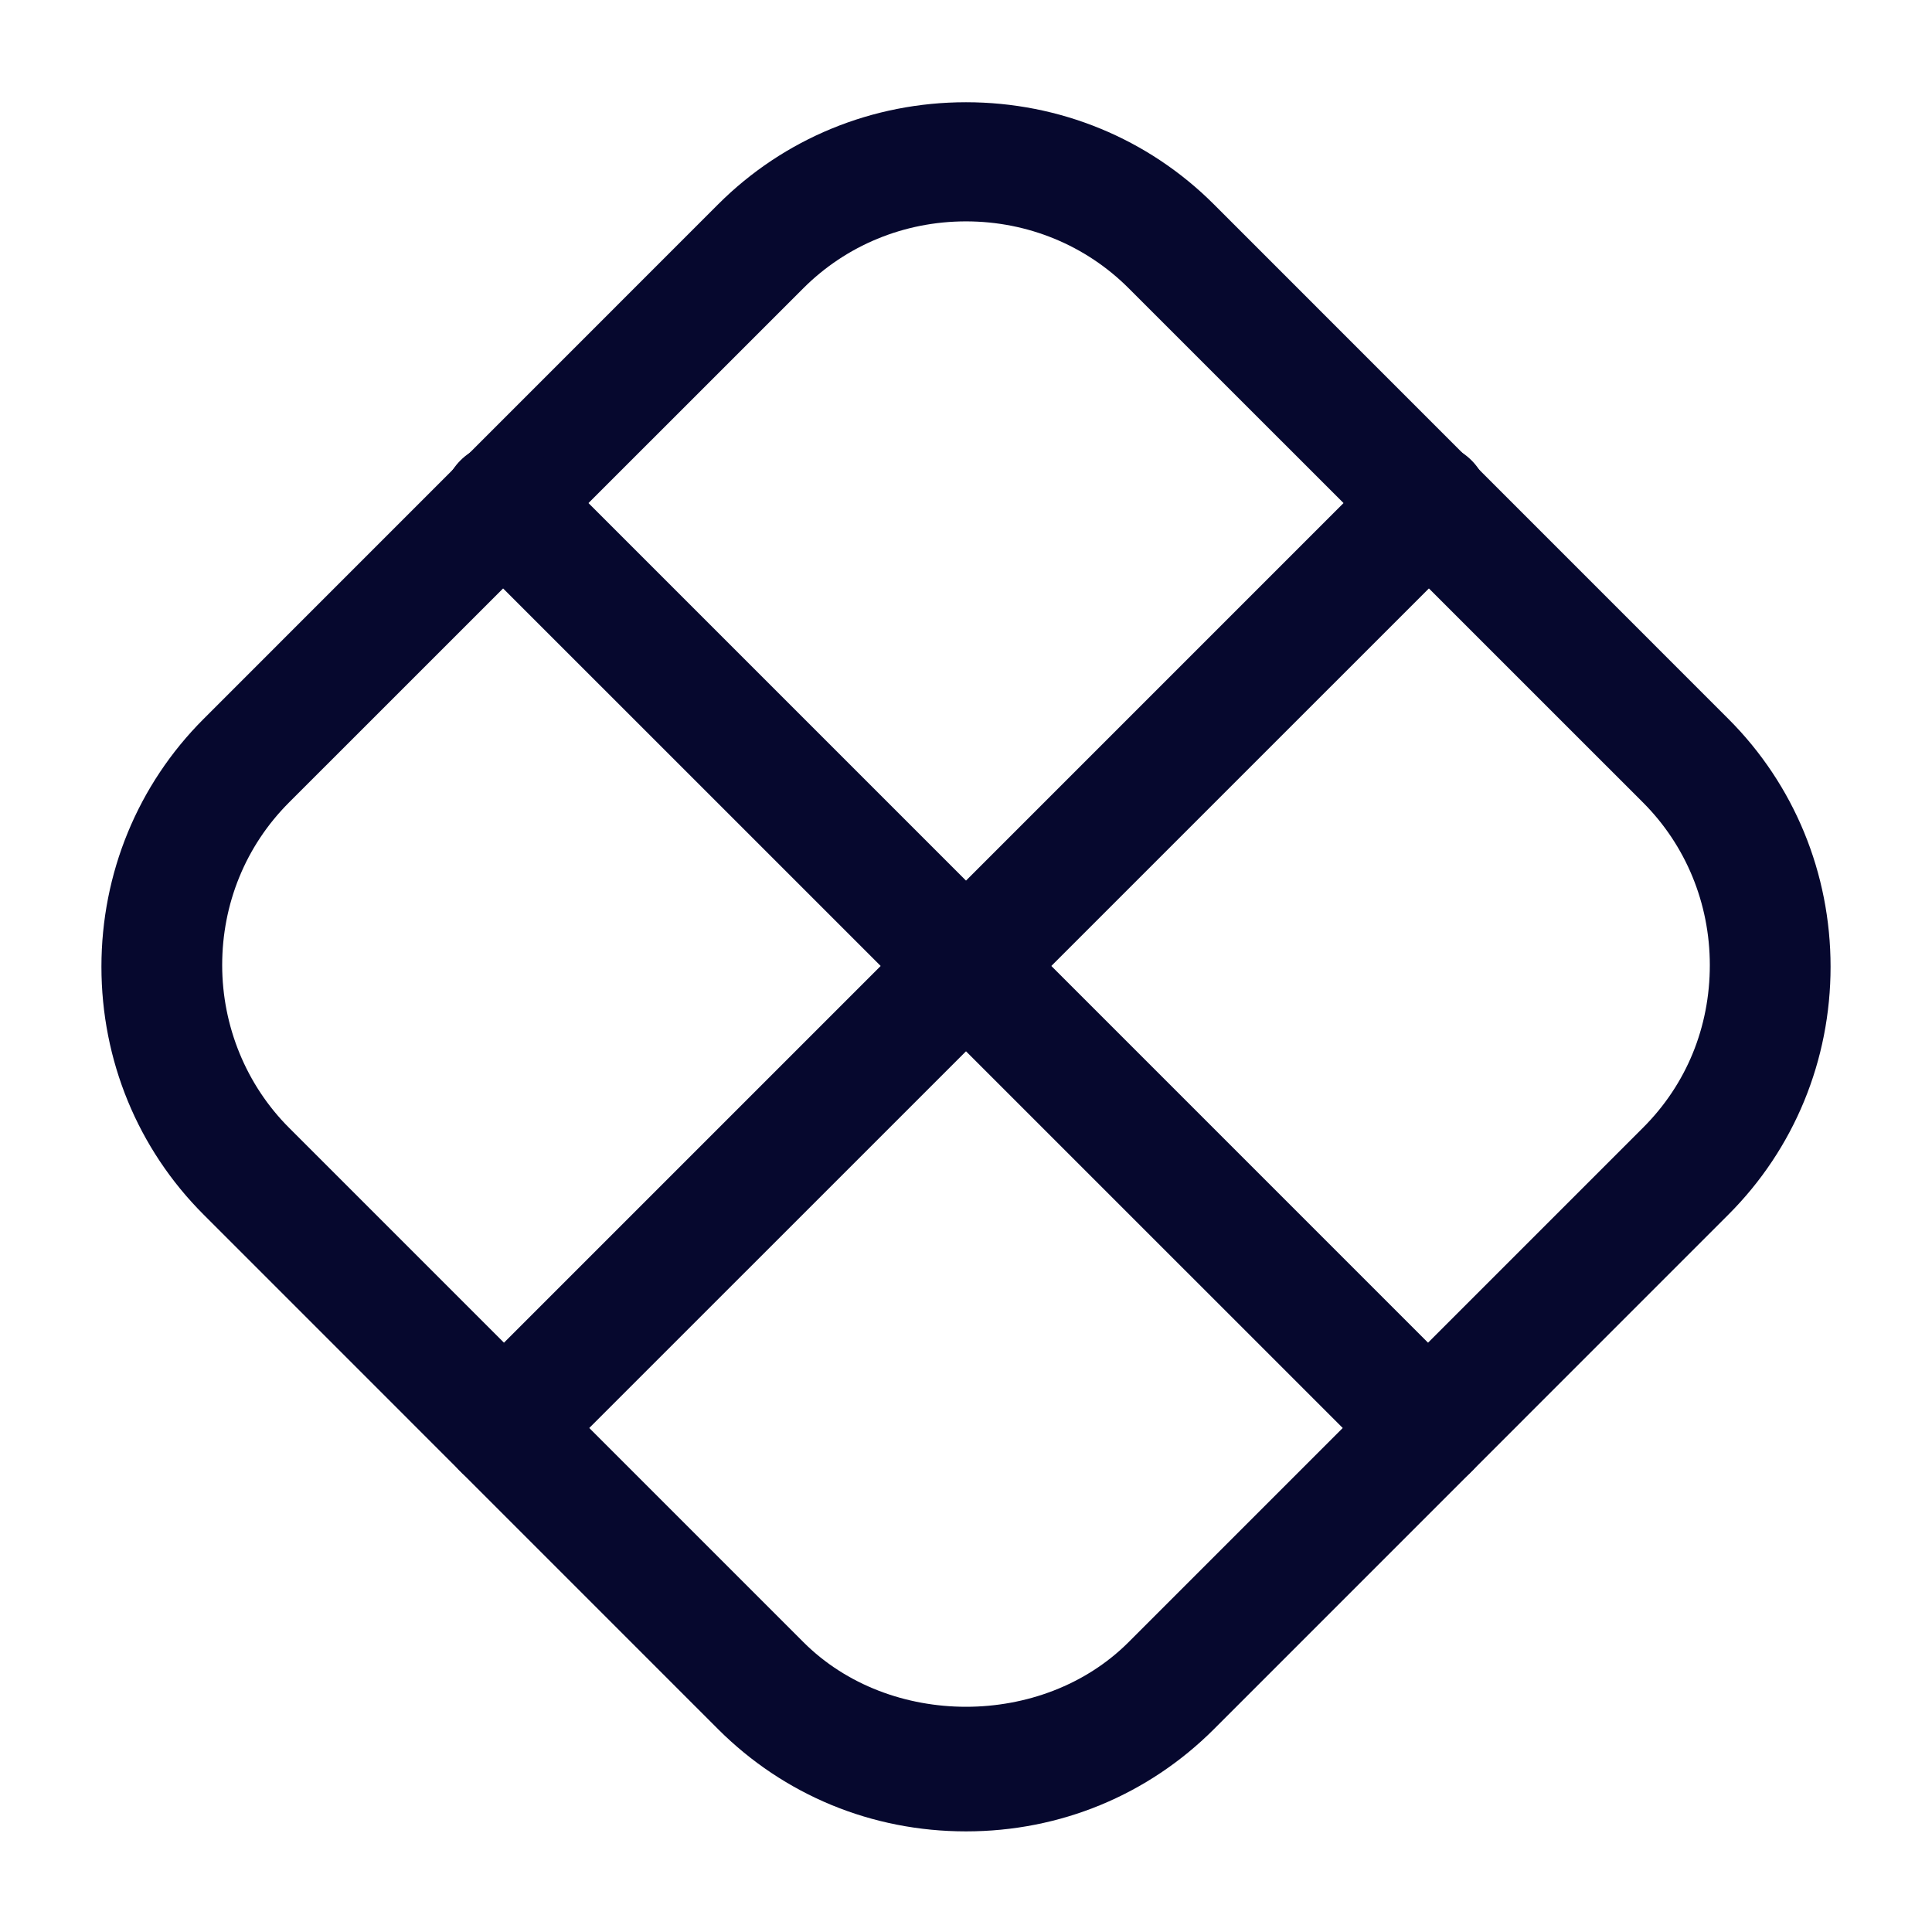 <svg width="24" height="24" viewBox="0 0 24 24" fill="none" xmlns="http://www.w3.org/2000/svg">
<path d="M12 22.75C10.83 22.75 9.74 22.299 8.92 21.48L2.53 15.089C1.71 14.27 1.26 13.169 1.26 12.009C1.26 10.85 1.71 9.749 2.53 8.93L8.92 2.539C9.74 1.719 10.84 1.27 12 1.27C13.16 1.27 14.26 1.719 15.08 2.539L21.47 8.93C22.29 9.749 22.74 10.85 22.74 12.009C22.74 13.169 22.29 14.27 21.47 15.089L15.08 21.48C14.26 22.299 13.17 22.75 12 22.75ZM12 2.75C11.23 2.75 10.51 3.05 9.98 3.58L3.59 9.969C3.05 10.509 2.76 11.229 2.76 11.989C2.76 12.749 3.06 13.479 3.59 14.009L9.98 20.399C11.05 21.47 12.95 21.47 14.02 20.399L20.41 14.009C20.95 13.47 21.24 12.759 21.24 11.989C21.24 11.22 20.94 10.499 20.41 9.969L14.02 3.58C13.49 3.05 12.77 2.75 12 2.75Z" fill="#06082E"/>
<path d="M17.75 18.5C17.56 18.5 17.37 18.43 17.22 18.279L5.72 6.78C5.43 6.49 5.43 6.009 5.72 5.719C6.01 5.429 6.49 5.429 6.78 5.719L18.28 17.22C18.57 17.509 18.57 17.989 18.28 18.279C18.13 18.43 17.94 18.5 17.75 18.5Z" fill="#06082E"/>
<path d="M6.25 18.5C6.06 18.5 5.87 18.43 5.72 18.279C5.43 17.989 5.43 17.509 5.72 17.22L17.22 5.719C17.51 5.429 17.99 5.429 18.28 5.719C18.57 6.009 18.57 6.49 18.28 6.78L6.78 18.279C6.63 18.43 6.44 18.5 6.25 18.5Z" fill="#06082E"/>
</svg>
